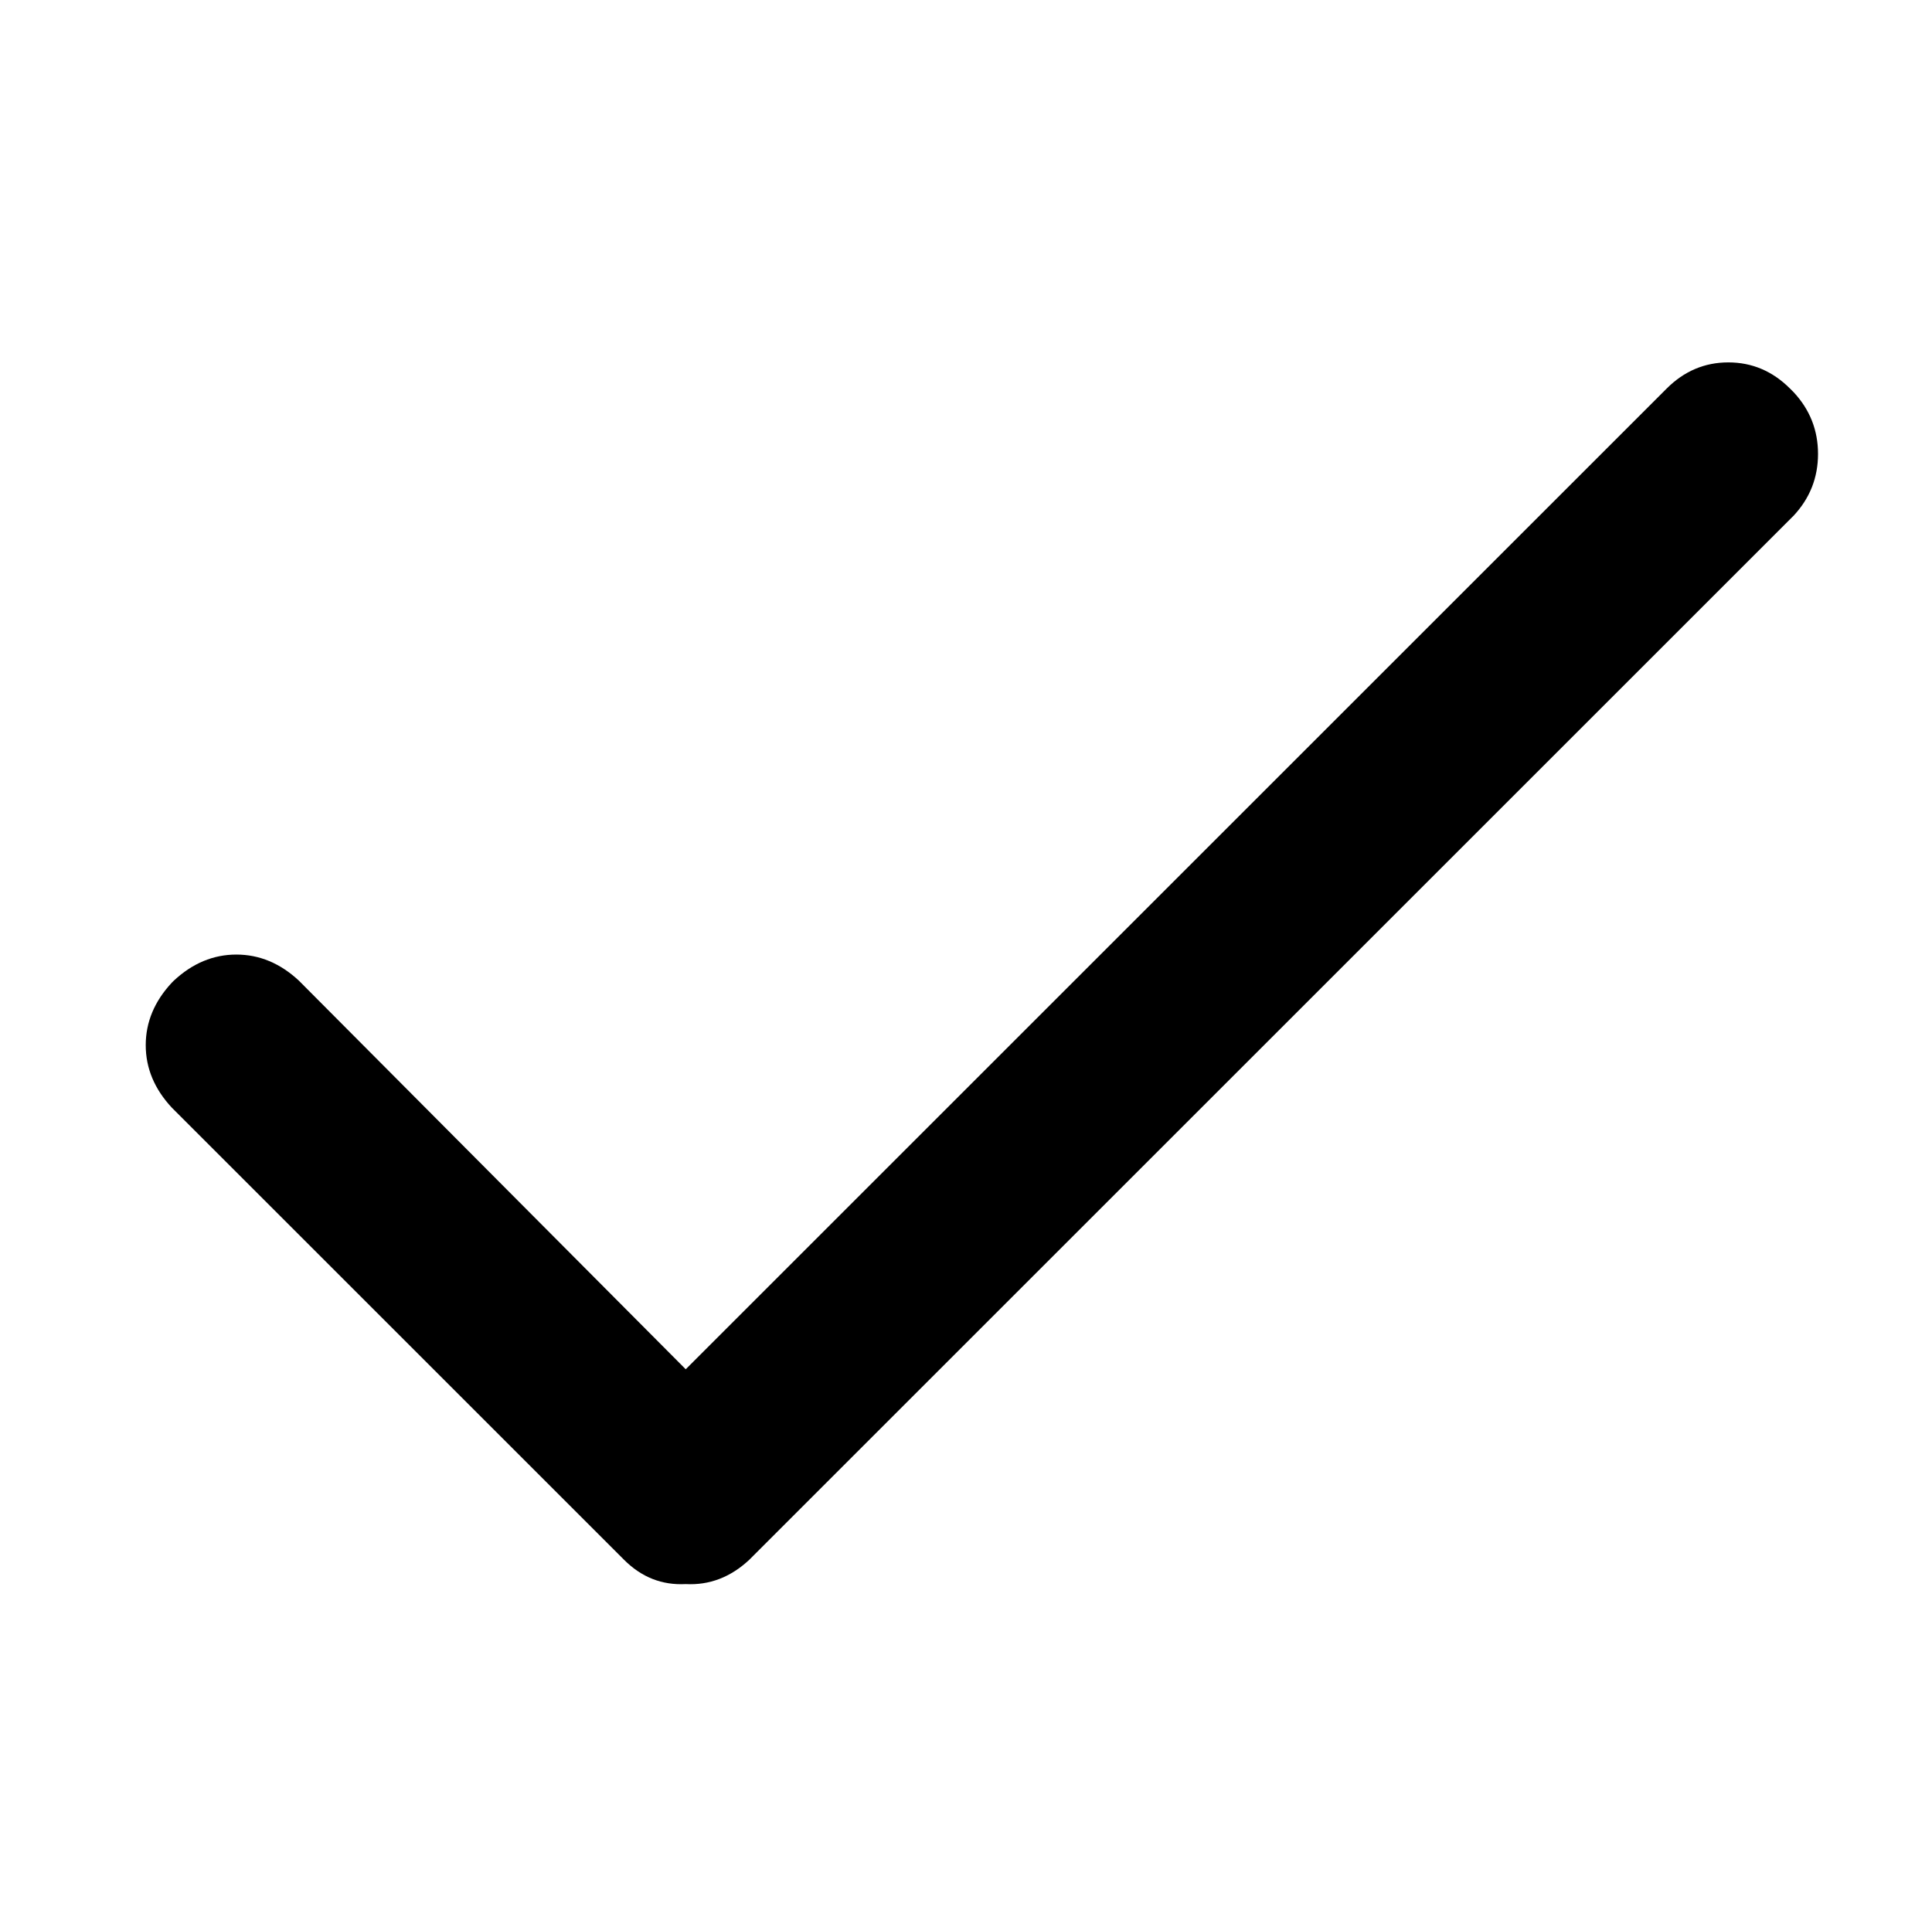 <?xml version="1.0" standalone="no"?>
<!DOCTYPE svg PUBLIC "-//W3C//DTD SVG 1.1//EN" "http://www.w3.org/Graphics/SVG/1.1/DTD/svg11.dtd" >
<svg xmlns="http://www.w3.org/2000/svg" xmlns:xlink="http://www.w3.org/1999/xlink" version="1.1" viewBox="-10 0 1034 1024">
   <path fill="currentColor"
d="M357 848q19 1 34 -13l559 -559q13 -14 13 -33t-13 -33l-2 -2q-14 -14 -33 -14t-33 14l-525 525l-207 -208q-15 -14 -33.5 -14t-33.5 14l-1 1q-14 15 -14 33.5t14 33.5l242 242q14 14 33 13z" />
</svg>
